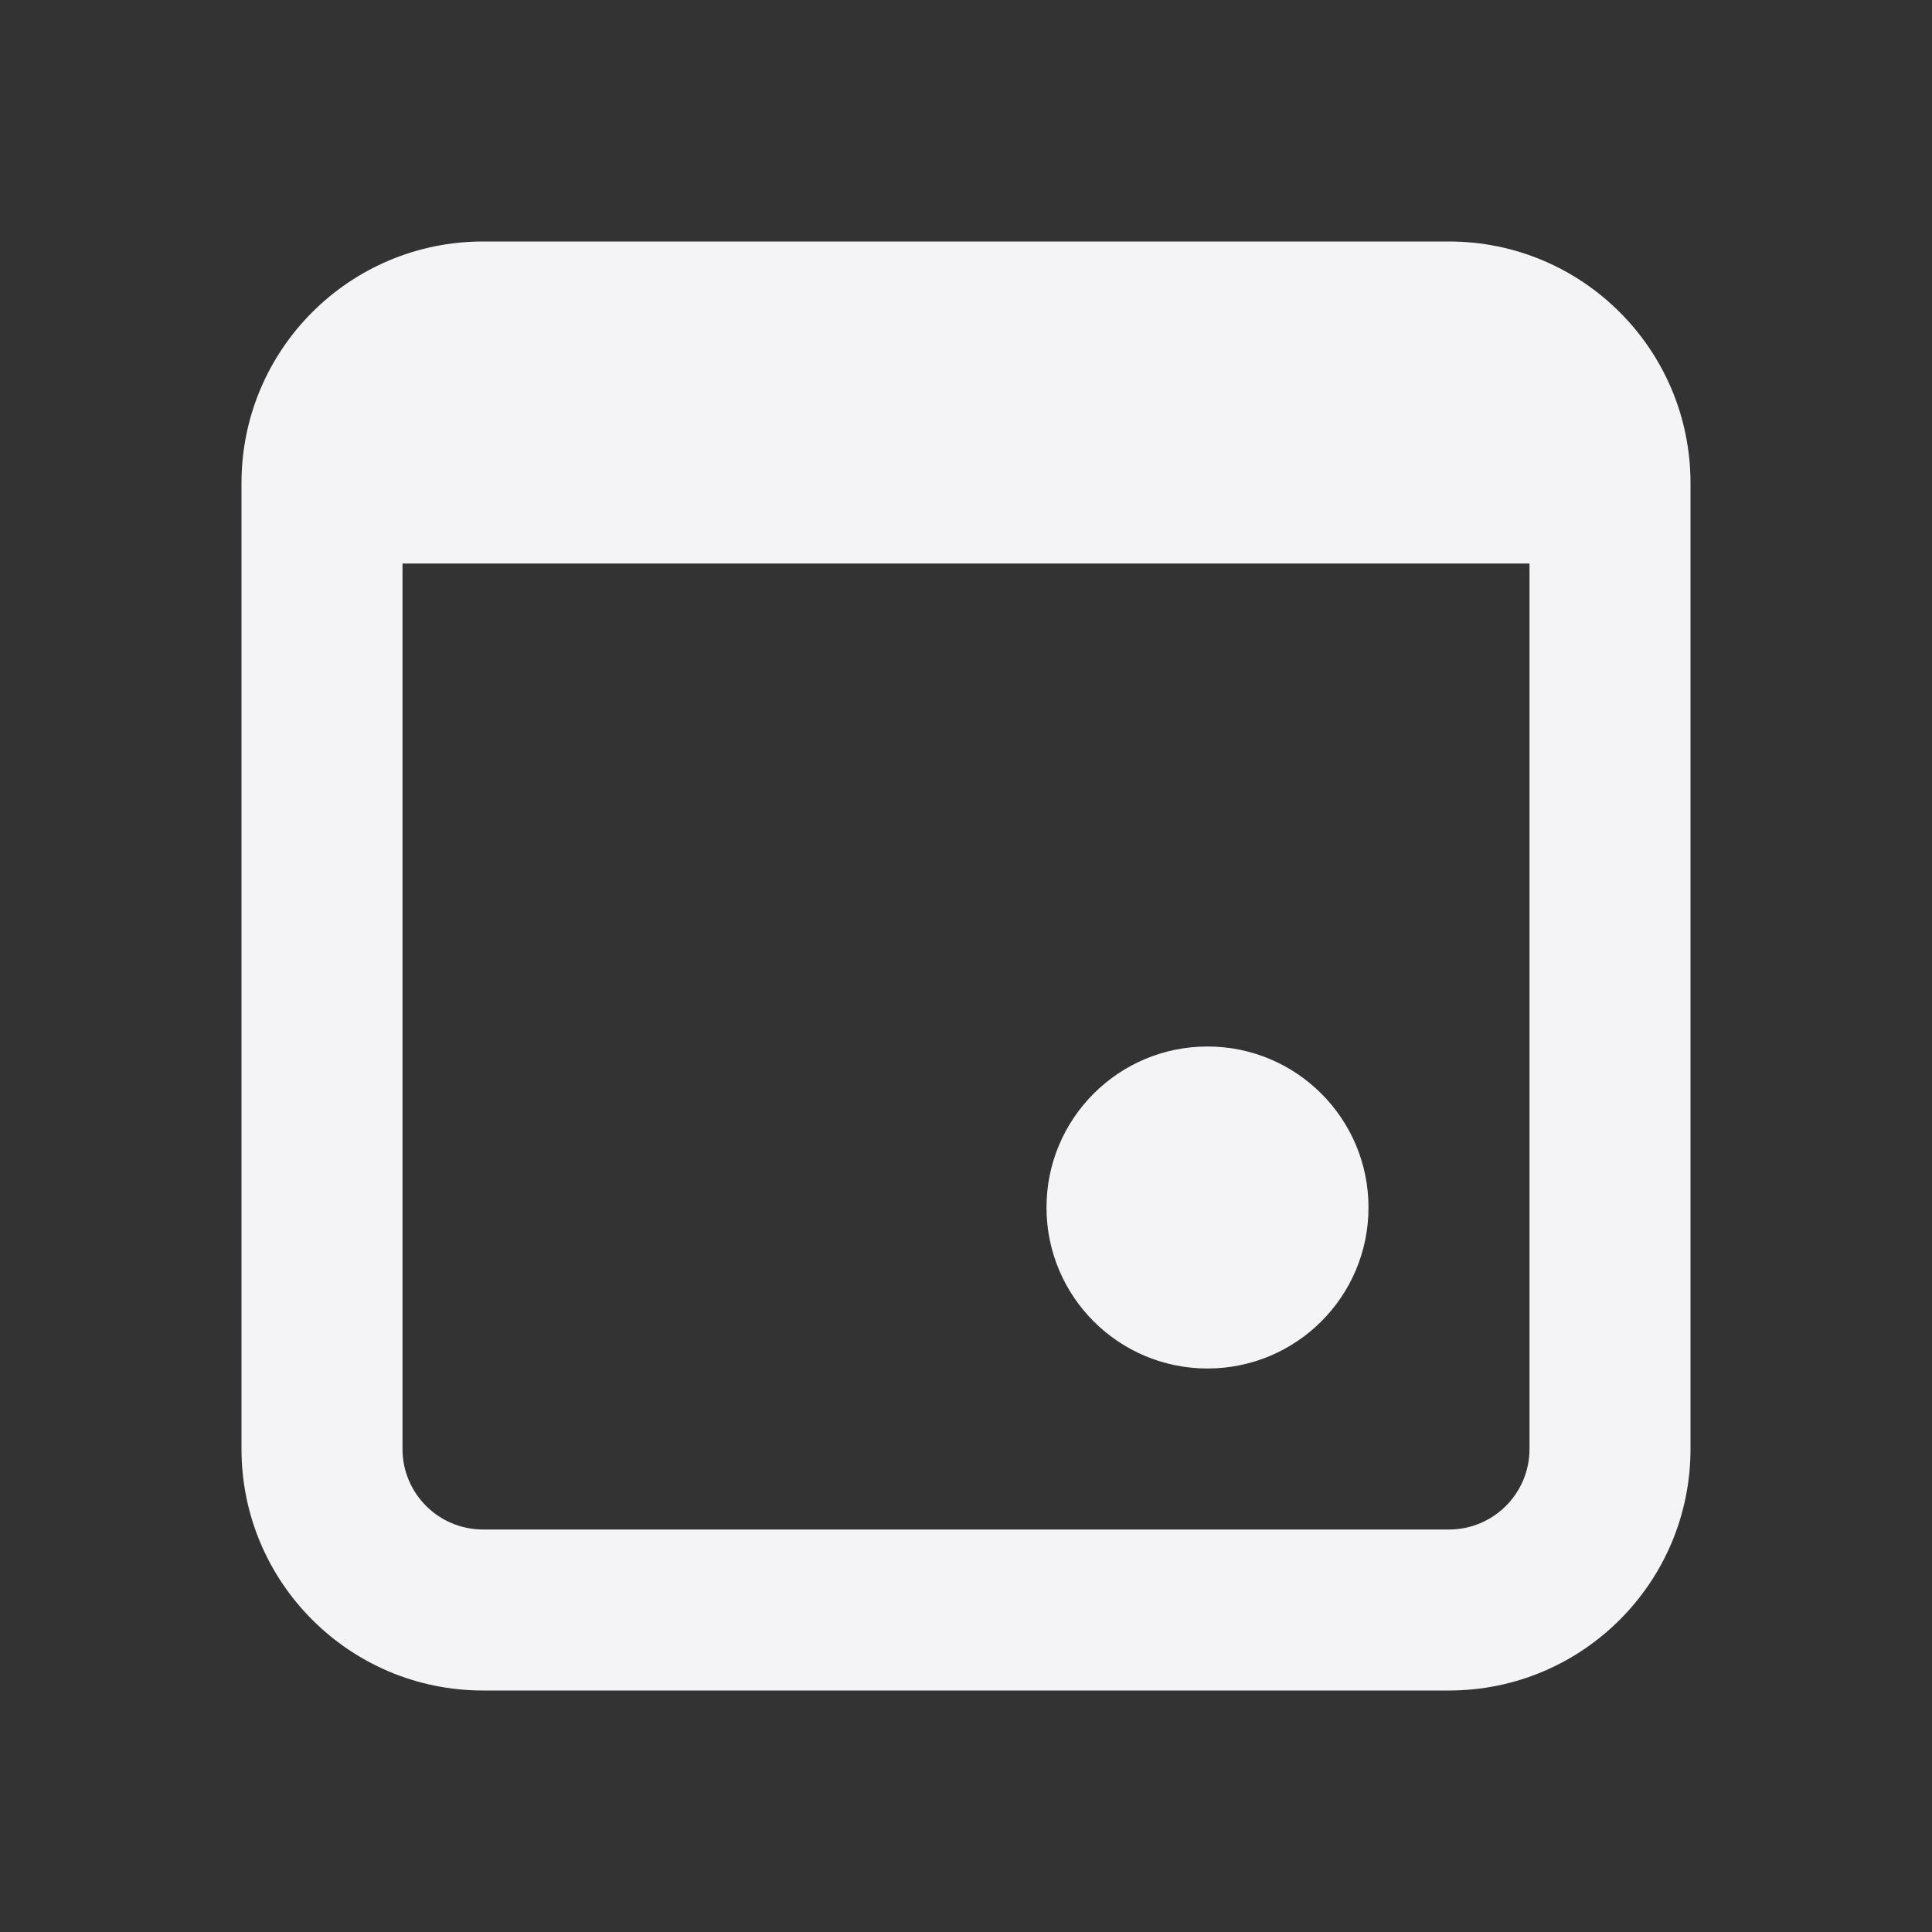 <svg fill="none" height="24" viewBox="0 0 24 24" width="24" xmlns="http://www.w3.org/2000/svg"><rect x="0" y="0" width="24" height="24" fill="#333333" stroke="none"/><g fill="#f4f4f7"><path d="m15 17c1.105 0 2-.895 2-2s-.895-2-2-2-2 .895-2 2 .895 2 2 2z"/><path clip-rule="evenodd" d="m6 3c-1.657 0-3 1.343-3 3v12c0 1.657 1.343 3 3 3h12c1.657 0 3-1.343 3-3v-12c0-1.657-1.343-3-3-3zm-1 15v-11h14v11c0 .552-.448 1-1 1h-12c-.552 0-1-.448-1-1z" fill-rule="evenodd"/></g></svg>